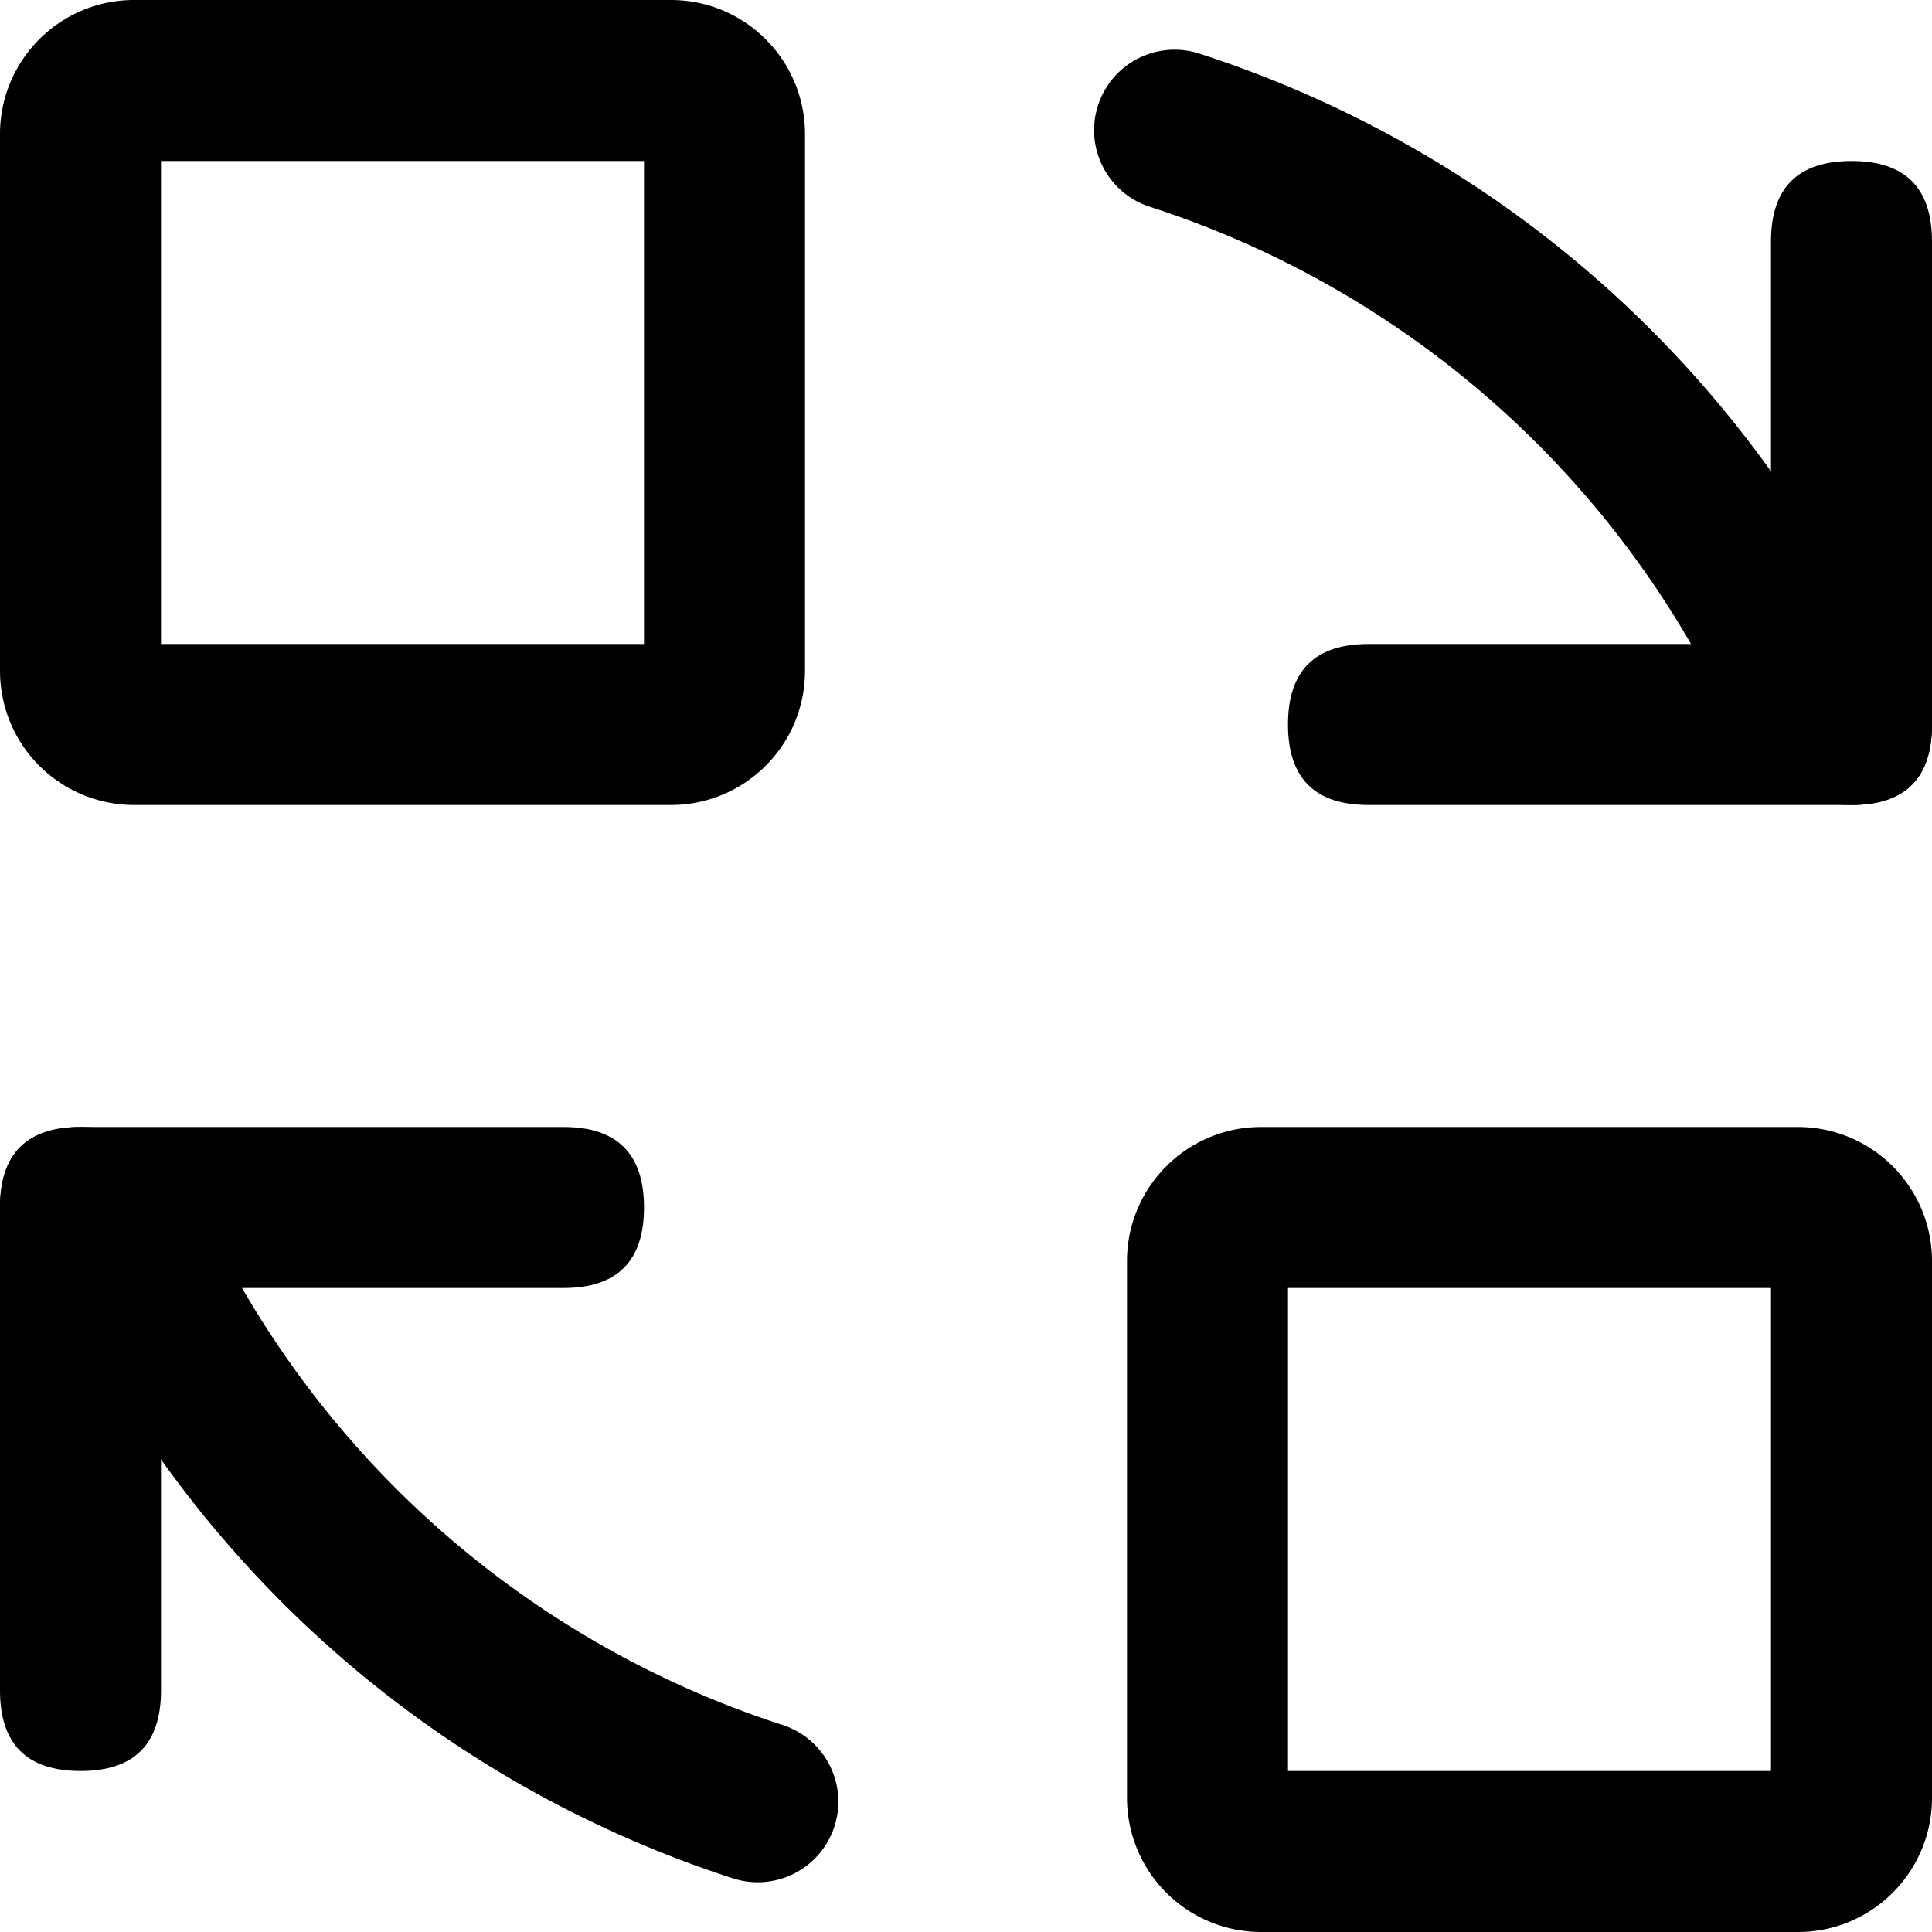 <?xml version="1.0" standalone="no"?><!DOCTYPE svg PUBLIC "-//W3C//DTD SVG 1.1//EN" "http://www.w3.org/Graphics/SVG/1.1/DTD/svg11.dtd"><svg t="1610603807217" class="icon" viewBox="0 0 1024 1024" version="1.1" xmlns="http://www.w3.org/2000/svg" p-id="2781" xmlns:xlink="http://www.w3.org/1999/xlink" width="200" height="200"><defs><style type="text/css"></style></defs><path d="M355.584 0C394.837 0 426.667 31.829 426.667 71.083v284.501c0 39.253-31.829 71.083-71.083 71.083H71.083A71.083 71.083 0 0 1 0 355.584V71.083C0 31.829 31.829 0 71.083 0h284.501zM341.333 85.333H85.333v256h256V85.333zM952.917 597.333c39.253 0 71.083 31.829 71.083 71.083v284.501c0 39.253-31.829 71.083-71.083 71.083H668.416A71.083 71.083 0 0 1 597.333 952.917V668.416c0-39.253 31.829-71.083 71.083-71.083h284.501zM938.667 682.667H682.667v256h256V682.667z" p-id="2782"></path><path d="M0 597.333m42.667 0l256 0q42.667 0 42.667 42.667l0 0q0 42.667-42.667 42.667l-256 0q-42.667 0-42.667-42.667l0 0q0-42.667 42.667-42.667Z" p-id="2783"></path><path d="M0 597.333m42.667 0l0 0q42.667 0 42.667 42.667l0 256q0 42.667-42.667 42.667l0 0q-42.667 0-42.667-42.667l0-256q0-42.667 42.667-42.667Z" p-id="2784"></path><path d="M44.715 605.013a42.667 42.667 0 0 1 55.979 22.528 513.621 513.621 0 0 0 314.027 286.72 42.667 42.667 0 0 1-26.197 81.323A598.955 598.955 0 0 1 22.187 661.077 42.667 42.667 0 0 1 44.715 605.013z" p-id="2785"></path><path d="M1024 426.667m-42.667 0l-256 0q-42.667 0-42.667-42.667l0 0q0-42.667 42.667-42.667l256 0q42.667 0 42.667 42.667l0 0q0 42.667-42.667 42.667Z" p-id="2786"></path><path d="M1024 426.667m-42.667 0l0 0q-42.667 0-42.667-42.667l0-256q0-42.667 42.667-42.667l0 0q42.667 0 42.667 42.667l0 256q0 42.667-42.667 42.667Z" p-id="2787"></path><path d="M979.883 418.987a42.667 42.667 0 0 1-55.979-22.443 513.621 513.621 0 0 0-314.027-286.805 42.667 42.667 0 1 1 26.112-81.237A598.955 598.955 0 0 1 1002.325 363.008 42.667 42.667 0 0 1 979.883 419.157z" p-id="2788"></path></svg>